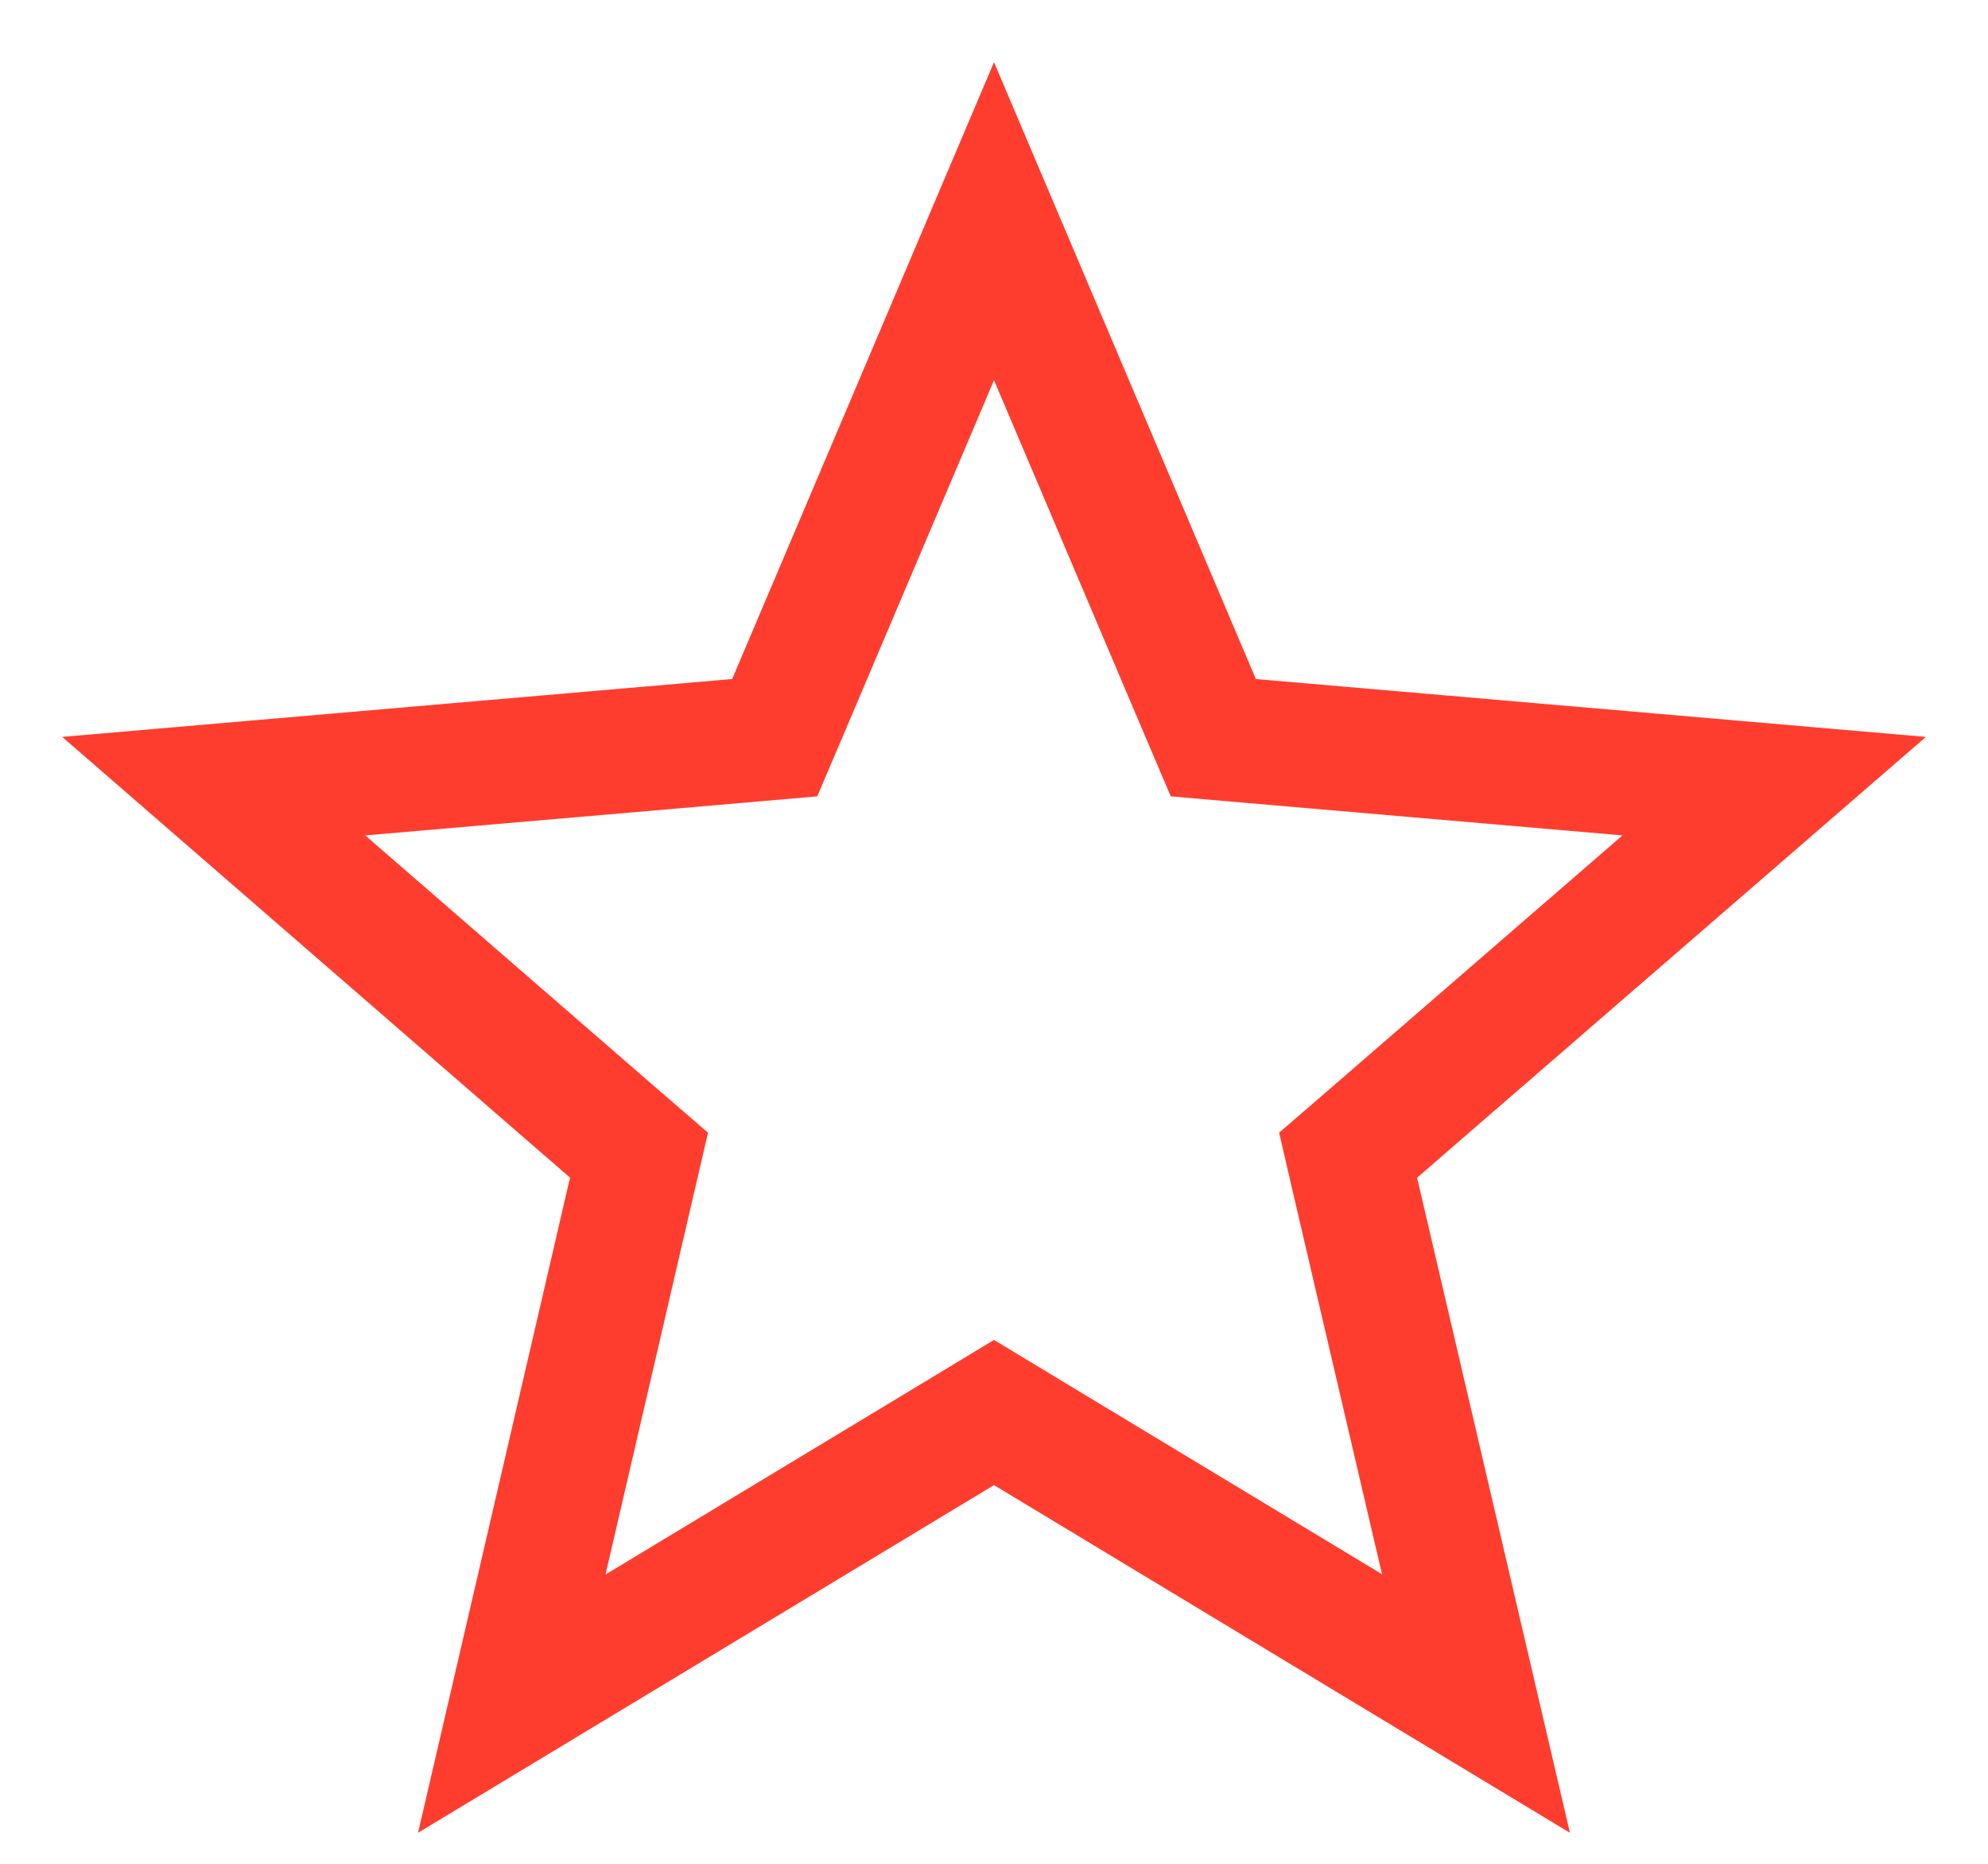 <svg width="16" height="15" viewBox="0 0 16 15" fill="none" xmlns="http://www.w3.org/2000/svg">
<path d="M8.258 11.524L8 11.368L7.742 11.524L4.119 13.711L5.075 9.59L5.143 9.297L4.915 9.1L1.72 6.327L5.935 5.963L6.235 5.937L6.353 5.66L8 1.78L9.647 5.66L9.765 5.937L10.065 5.963L14.279 6.327L11.078 9.1L10.85 9.297L10.918 9.591L11.879 13.71L8.258 11.524Z" stroke="#FF3D2E"/>
</svg>
